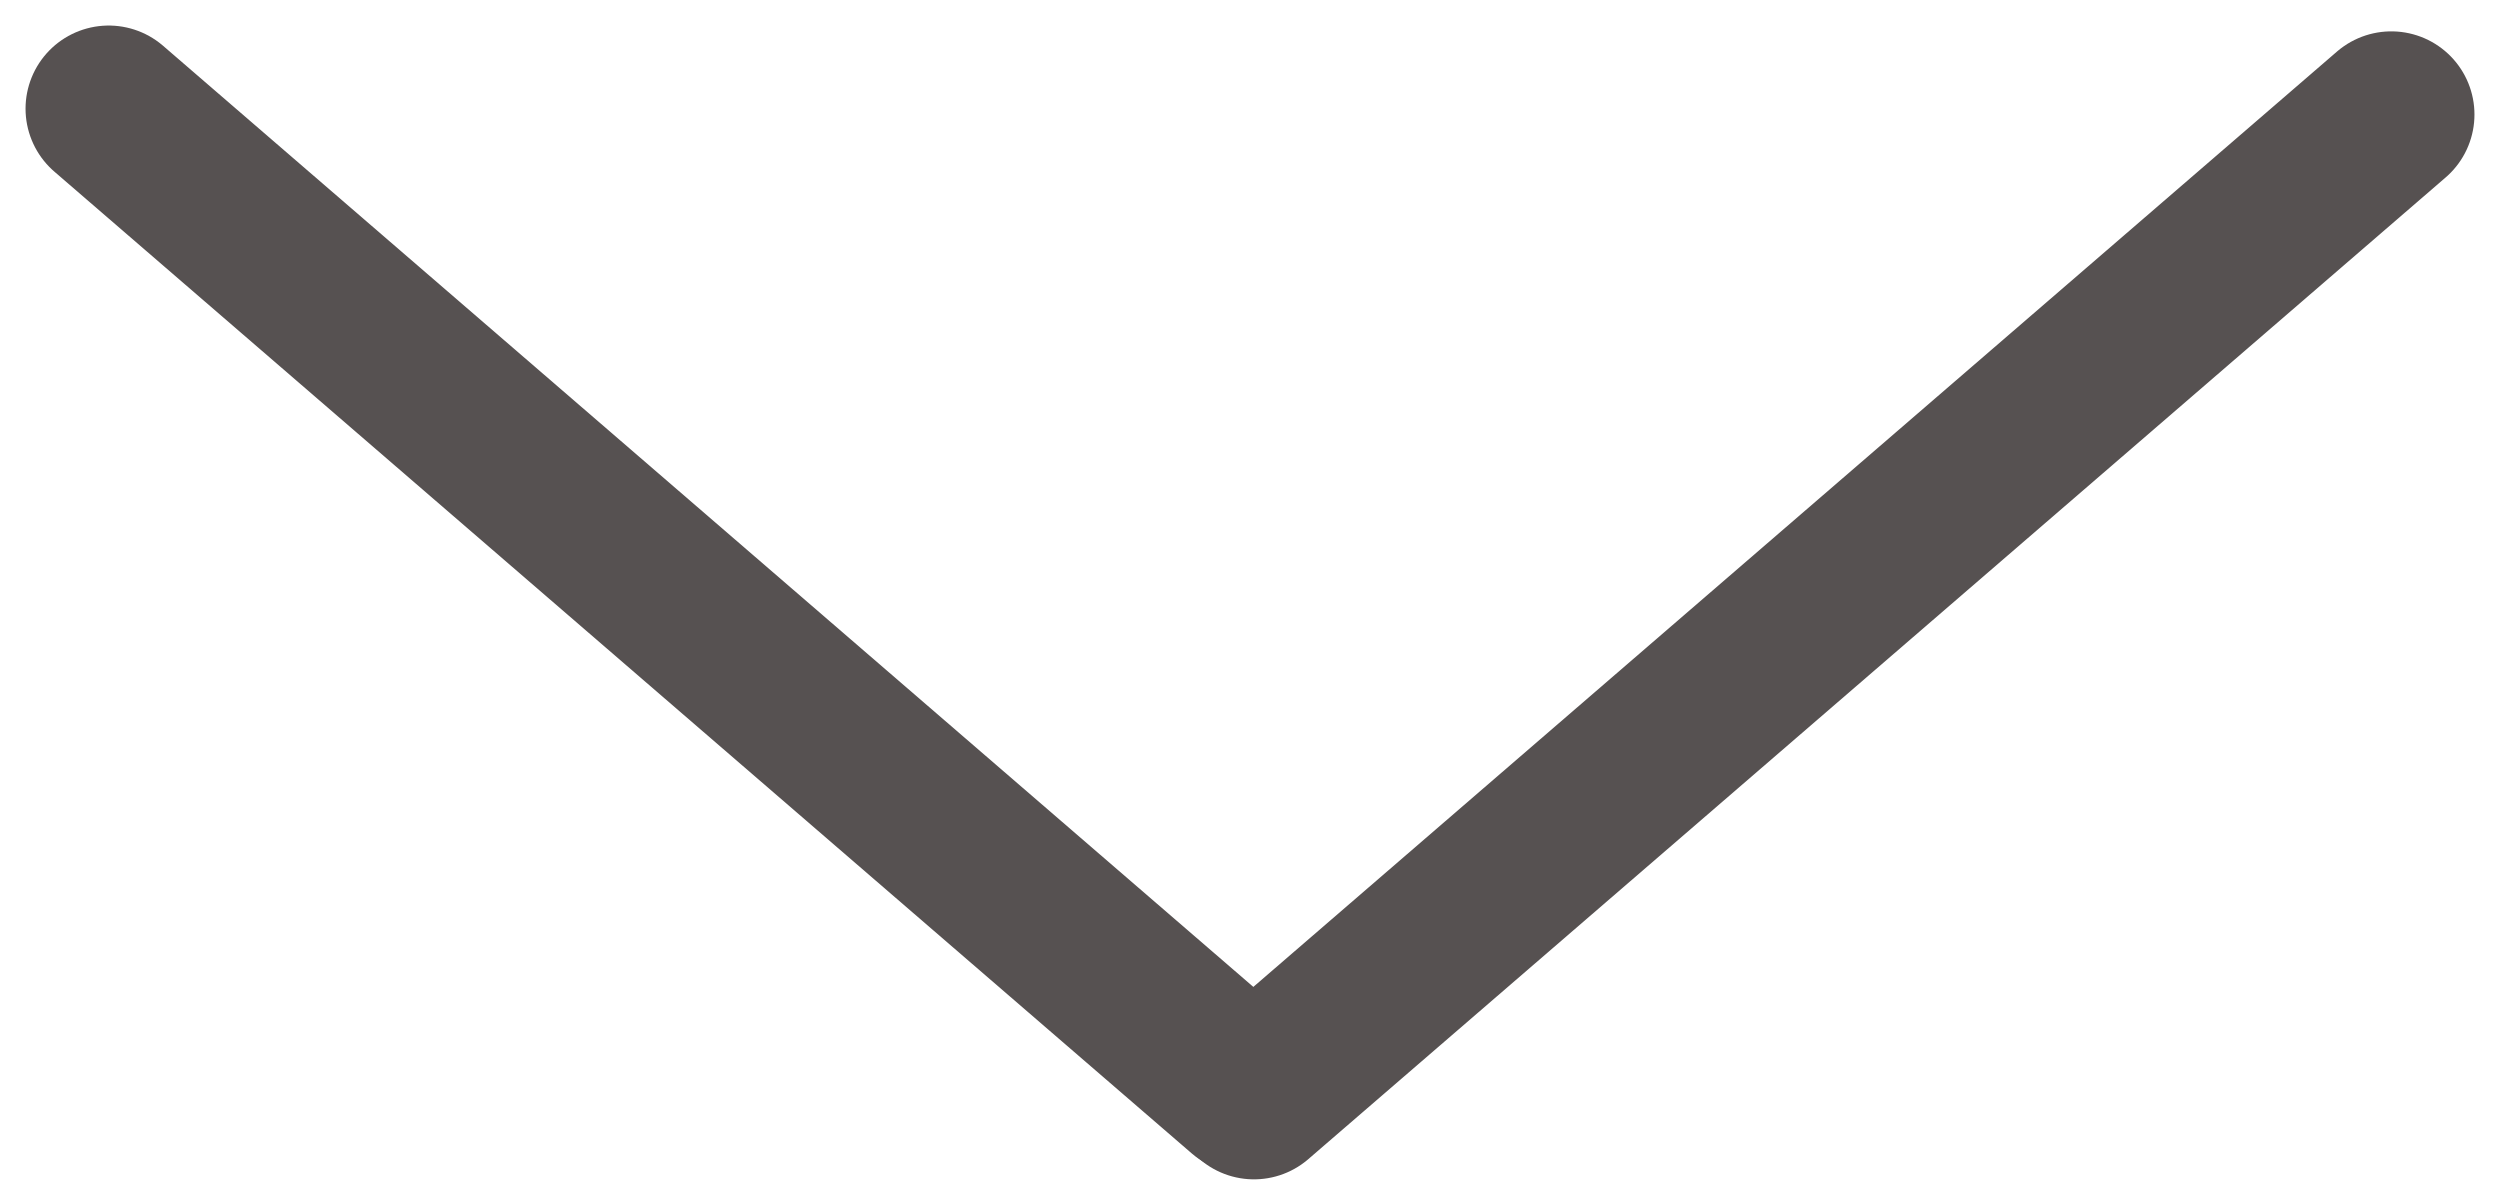 <svg width="46" height="22" viewBox="0 0 46 22" fill="none" xmlns="http://www.w3.org/2000/svg">
<path d="M2 2L22.927 20.064" stroke="#565151" stroke-width="3.06" stroke-linecap="round"/>
<path d="M44 2.107L23.073 20.17" stroke="#565151" stroke-width="3.06" stroke-linecap="round"/>
</svg>
